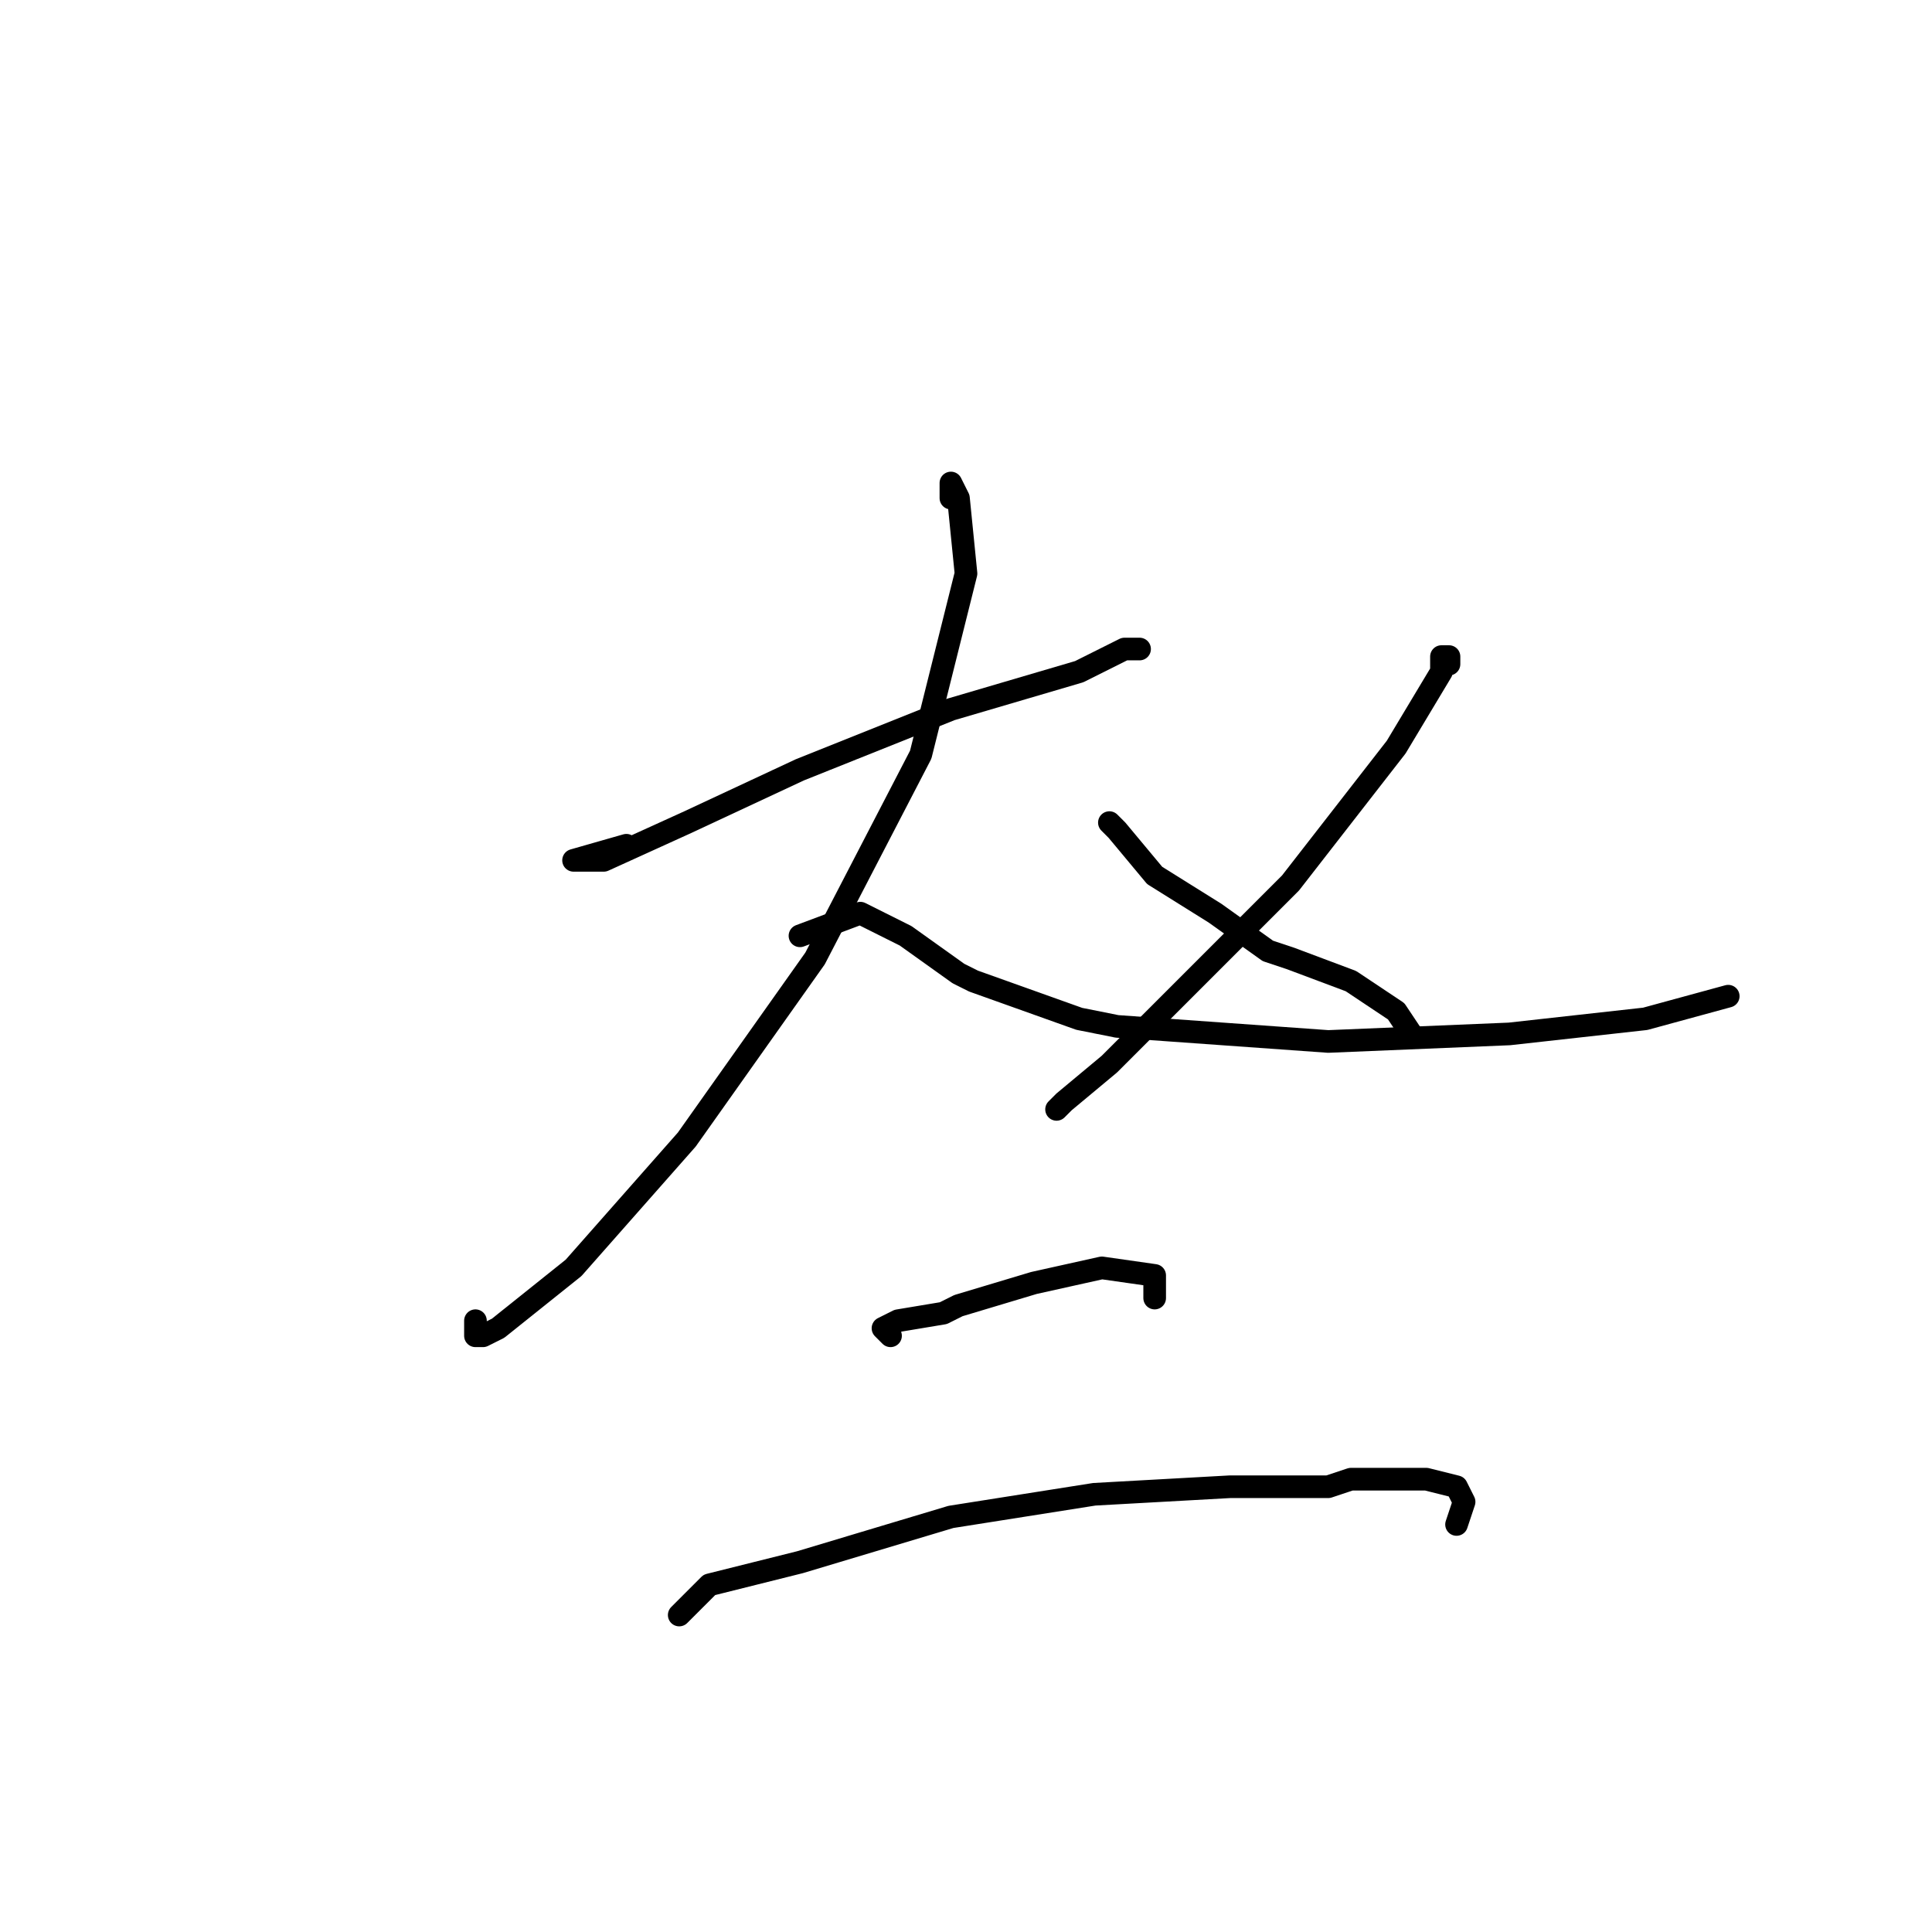 <?xml version="1.0" standalone="no"?>
    <svg width="256" height="256" xmlns="http://www.w3.org/2000/svg" version="1.1">
    <polyline stroke="black" stroke-width="3" stroke-linecap="round" fill="transparent" stroke-linejoin="round" points="83 112 76 114 80 114 91 109 106 102 126 94 143 89 149 86 150 86 151 86 151 86 " />
        <polyline stroke="black" stroke-width="3" stroke-linecap="round" fill="transparent" stroke-linejoin="round" points="126 66 126 64 127 66 128 76 122 100 108 127 91 151 76 168 66 176 64 177 63 177 63 175 63 175 " />
        <polyline stroke="black" stroke-width="3" stroke-linecap="round" fill="transparent" stroke-linejoin="round" points="106 124 114 121 120 124 127 129 129 130 143 135 148 136 176 138 200 137 218 135 229 132 229 132 " />
        <polyline stroke="black" stroke-width="3" stroke-linecap="round" fill="transparent" stroke-linejoin="round" points="192 88 192 87 191 87 191 89 185 99 171 117 157 131 147 141 141 146 140 147 140 147 " />
        <polyline stroke="black" stroke-width="3" stroke-linecap="round" fill="transparent" stroke-linejoin="round" points="148 110 147 109 148 110 153 116 161 121 168 126 171 127 179 130 185 134 187 137 187 137 " />
        <polyline stroke="black" stroke-width="3" stroke-linecap="round" fill="transparent" stroke-linejoin="round" points="118 177 117 176 119 175 125 174 127 173 137 170 146 168 153 169 153 172 153 172 " />
        <polyline stroke="black" stroke-width="3" stroke-linecap="round" fill="transparent" stroke-linejoin="round" points="90 214 94 210 106 207 126 201 145 198 163 197 176 197 179 196 189 196 193 197 194 199 193 202 193 202 " />
        </svg>